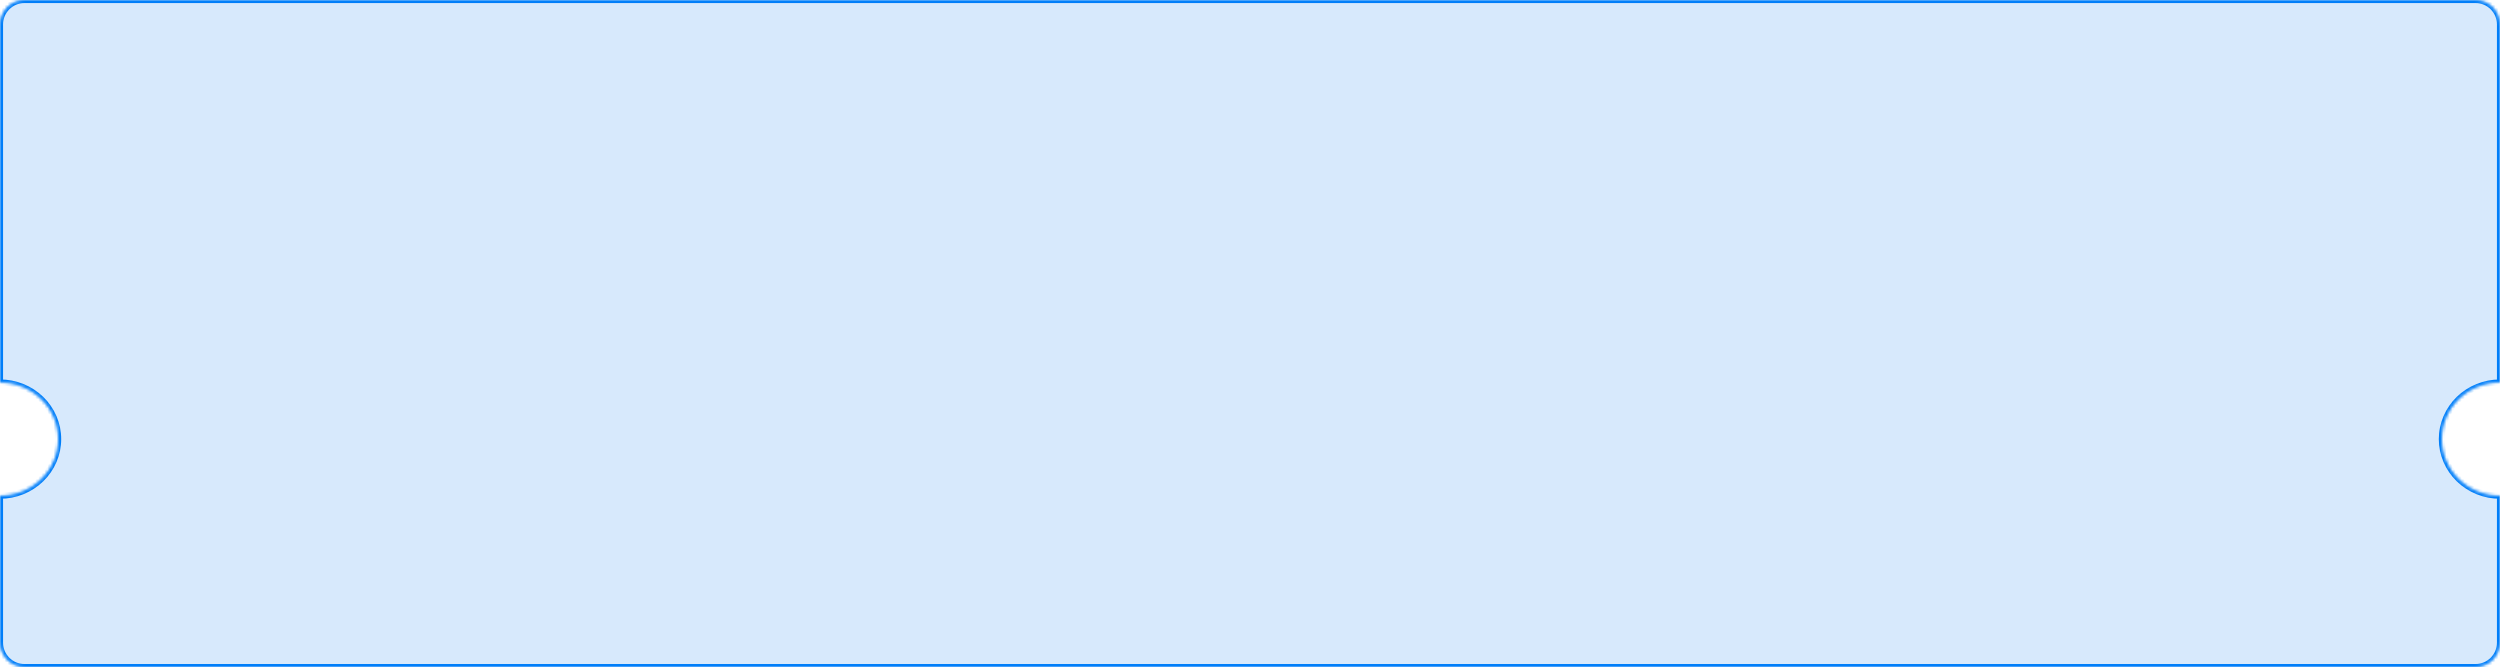 <svg width="817" height="218" viewBox="0 0 817 218" fill="none" xmlns="http://www.w3.org/2000/svg">
<mask id="path-1-inside-1_308_1891" fill="white">
<path fill-rule="evenodd" clip-rule="evenodd" d="M8 0C3.582 0 0 3.582 0 8V125C2.495 125 4.966 125.479 7.271 126.408C9.576 127.338 11.671 128.701 13.435 130.419C15.199 132.136 16.599 134.176 17.554 136.42C18.509 138.665 19 141.071 19 143.5C19 145.929 18.509 148.335 17.554 150.58C16.599 152.824 15.199 154.864 13.435 156.581C11.671 158.299 9.576 159.662 7.271 160.592C4.966 161.521 2.495 162 0 162V210C0 214.418 3.582 218 8 218H809C813.418 218 817 214.418 817 210V162C814.505 162 812.034 161.521 809.729 160.592C807.424 159.662 805.329 158.299 803.565 156.581C801.801 154.864 800.401 152.824 799.446 150.58C798.491 148.335 798 145.929 798 143.5C798 141.071 798.491 138.665 799.446 136.42C800.401 134.176 801.801 132.136 803.565 130.419C805.329 128.701 807.424 127.338 809.729 126.408C812.034 125.479 814.505 125 817 125V8C817 3.582 813.418 0 809 0H8Z"/>
</mask>
<path fill-rule="evenodd" clip-rule="evenodd" d="M8 0C3.582 0 0 3.582 0 8V125C2.495 125 4.966 125.479 7.271 126.408C9.576 127.338 11.671 128.701 13.435 130.419C15.199 132.136 16.599 134.176 17.554 136.42C18.509 138.665 19 141.071 19 143.5C19 145.929 18.509 148.335 17.554 150.58C16.599 152.824 15.199 154.864 13.435 156.581C11.671 158.299 9.576 159.662 7.271 160.592C4.966 161.521 2.495 162 0 162V210C0 214.418 3.582 218 8 218H809C813.418 218 817 214.418 817 210V162C814.505 162 812.034 161.521 809.729 160.592C807.424 159.662 805.329 158.299 803.565 156.581C801.801 154.864 800.401 152.824 799.446 150.58C798.491 148.335 798 145.929 798 143.5C798 141.071 798.491 138.665 799.446 136.42C800.401 134.176 801.801 132.136 803.565 130.419C805.329 128.701 807.424 127.338 809.729 126.408C812.034 125.479 814.505 125 817 125V8C817 3.582 813.418 0 809 0H8Z" fill="#9BC9F7" fill-opacity="0.4"/>
<path d="M0 125H-1V126H0V125ZM7.271 126.408L7.645 125.481L7.645 125.481L7.271 126.408ZM13.435 130.419L14.133 129.702L14.133 129.702L13.435 130.419ZM17.554 136.42L16.634 136.812L16.634 136.812L17.554 136.42ZM17.554 150.58L16.634 150.188L16.634 150.188L17.554 150.58ZM13.435 156.581L14.133 157.298L14.133 157.298L13.435 156.581ZM7.271 160.592L6.897 159.664L6.897 159.664L7.271 160.592ZM0 162V161H-1V162H0ZM817 162H818V161H817V162ZM809.729 160.592L810.103 159.664L810.103 159.664L809.729 160.592ZM803.565 156.581L802.867 157.298L802.867 157.298L803.565 156.581ZM799.446 150.58L798.526 150.971L798.526 150.971L799.446 150.58ZM799.446 136.42L798.526 136.029L798.526 136.029L799.446 136.42ZM803.565 130.419L802.867 129.702L802.867 129.702L803.565 130.419ZM817 125V126H818V125H817ZM1 8C1 4.134 4.134 1 8 1V-1C3.029 -1 -1 3.029 -1 8H1ZM1 125V8H-1V125H1ZM0 126C2.367 126 4.711 126.454 6.897 127.336L7.645 125.481C5.22 124.503 2.623 124 0 124V126ZM6.897 127.336C9.083 128.217 11.067 129.509 12.737 131.135L14.133 129.702C12.274 127.893 10.07 126.459 7.645 125.481L6.897 127.336ZM12.737 131.135C14.408 132.761 15.731 134.691 16.634 136.812L18.474 136.029C17.467 133.661 15.991 131.512 14.133 129.702L12.737 131.135ZM16.634 136.812C17.536 138.933 18 141.206 18 143.5H20C20 140.935 19.481 138.397 18.474 136.029L16.634 136.812ZM18 143.5C18 145.794 17.536 148.067 16.634 150.188L18.474 150.971C19.481 148.603 20 146.065 20 143.5H18ZM16.634 150.188C15.731 152.309 14.408 154.239 12.737 155.865L14.133 157.298C15.991 155.488 17.467 153.339 18.474 150.971L16.634 150.188ZM12.737 155.865C11.067 157.491 9.083 158.783 6.897 159.664L7.645 161.519C10.07 160.541 12.274 159.107 14.133 157.298L12.737 155.865ZM6.897 159.664C4.711 160.546 2.367 161 0 161V163C2.623 163 5.22 162.497 7.645 161.519L6.897 159.664ZM1 210V162H-1V210H1ZM8 217C4.134 217 1 213.866 1 210H-1C-1 214.971 3.029 219 8 219V217ZM809 217H8V219H809V217ZM816 210C816 213.866 812.866 217 809 217V219C813.971 219 818 214.971 818 210H816ZM816 162V210H818V162H816ZM817 161C814.633 161 812.289 160.546 810.103 159.664L809.355 161.519C811.779 162.497 814.377 163 817 163V161ZM810.103 159.664C807.917 158.783 805.933 157.491 804.263 155.865L802.867 157.298C804.726 159.107 806.93 160.541 809.355 161.519L810.103 159.664ZM804.263 155.865C802.592 154.239 801.269 152.309 800.366 150.188L798.526 150.971C799.533 153.339 801.009 155.488 802.867 157.298L804.263 155.865ZM800.366 150.188C799.464 148.067 799 145.794 799 143.5H797C797 146.065 797.519 148.603 798.526 150.971L800.366 150.188ZM799 143.5C799 141.206 799.464 138.933 800.366 136.812L798.526 136.029C797.519 138.397 797 140.935 797 143.5H799ZM800.366 136.812C801.269 134.691 802.592 132.761 804.263 131.135L802.867 129.702C801.009 131.512 799.533 133.661 798.526 136.029L800.366 136.812ZM804.263 131.135C805.933 129.509 807.917 128.217 810.103 127.336L809.355 125.481C806.93 126.459 804.726 127.893 802.867 129.702L804.263 131.135ZM810.103 127.336C812.289 126.454 814.633 126 817 126V124C814.377 124 811.779 124.503 809.355 125.481L810.103 127.336ZM816 8V125H818V8H816ZM809 1C812.866 1 816 4.134 816 8H818C818 3.029 813.971 -1 809 -1V1ZM8 1H809V-1H8V1Z" fill="#007EF9" mask="url(#path-1-inside-1_308_1891)"/>
</svg>
